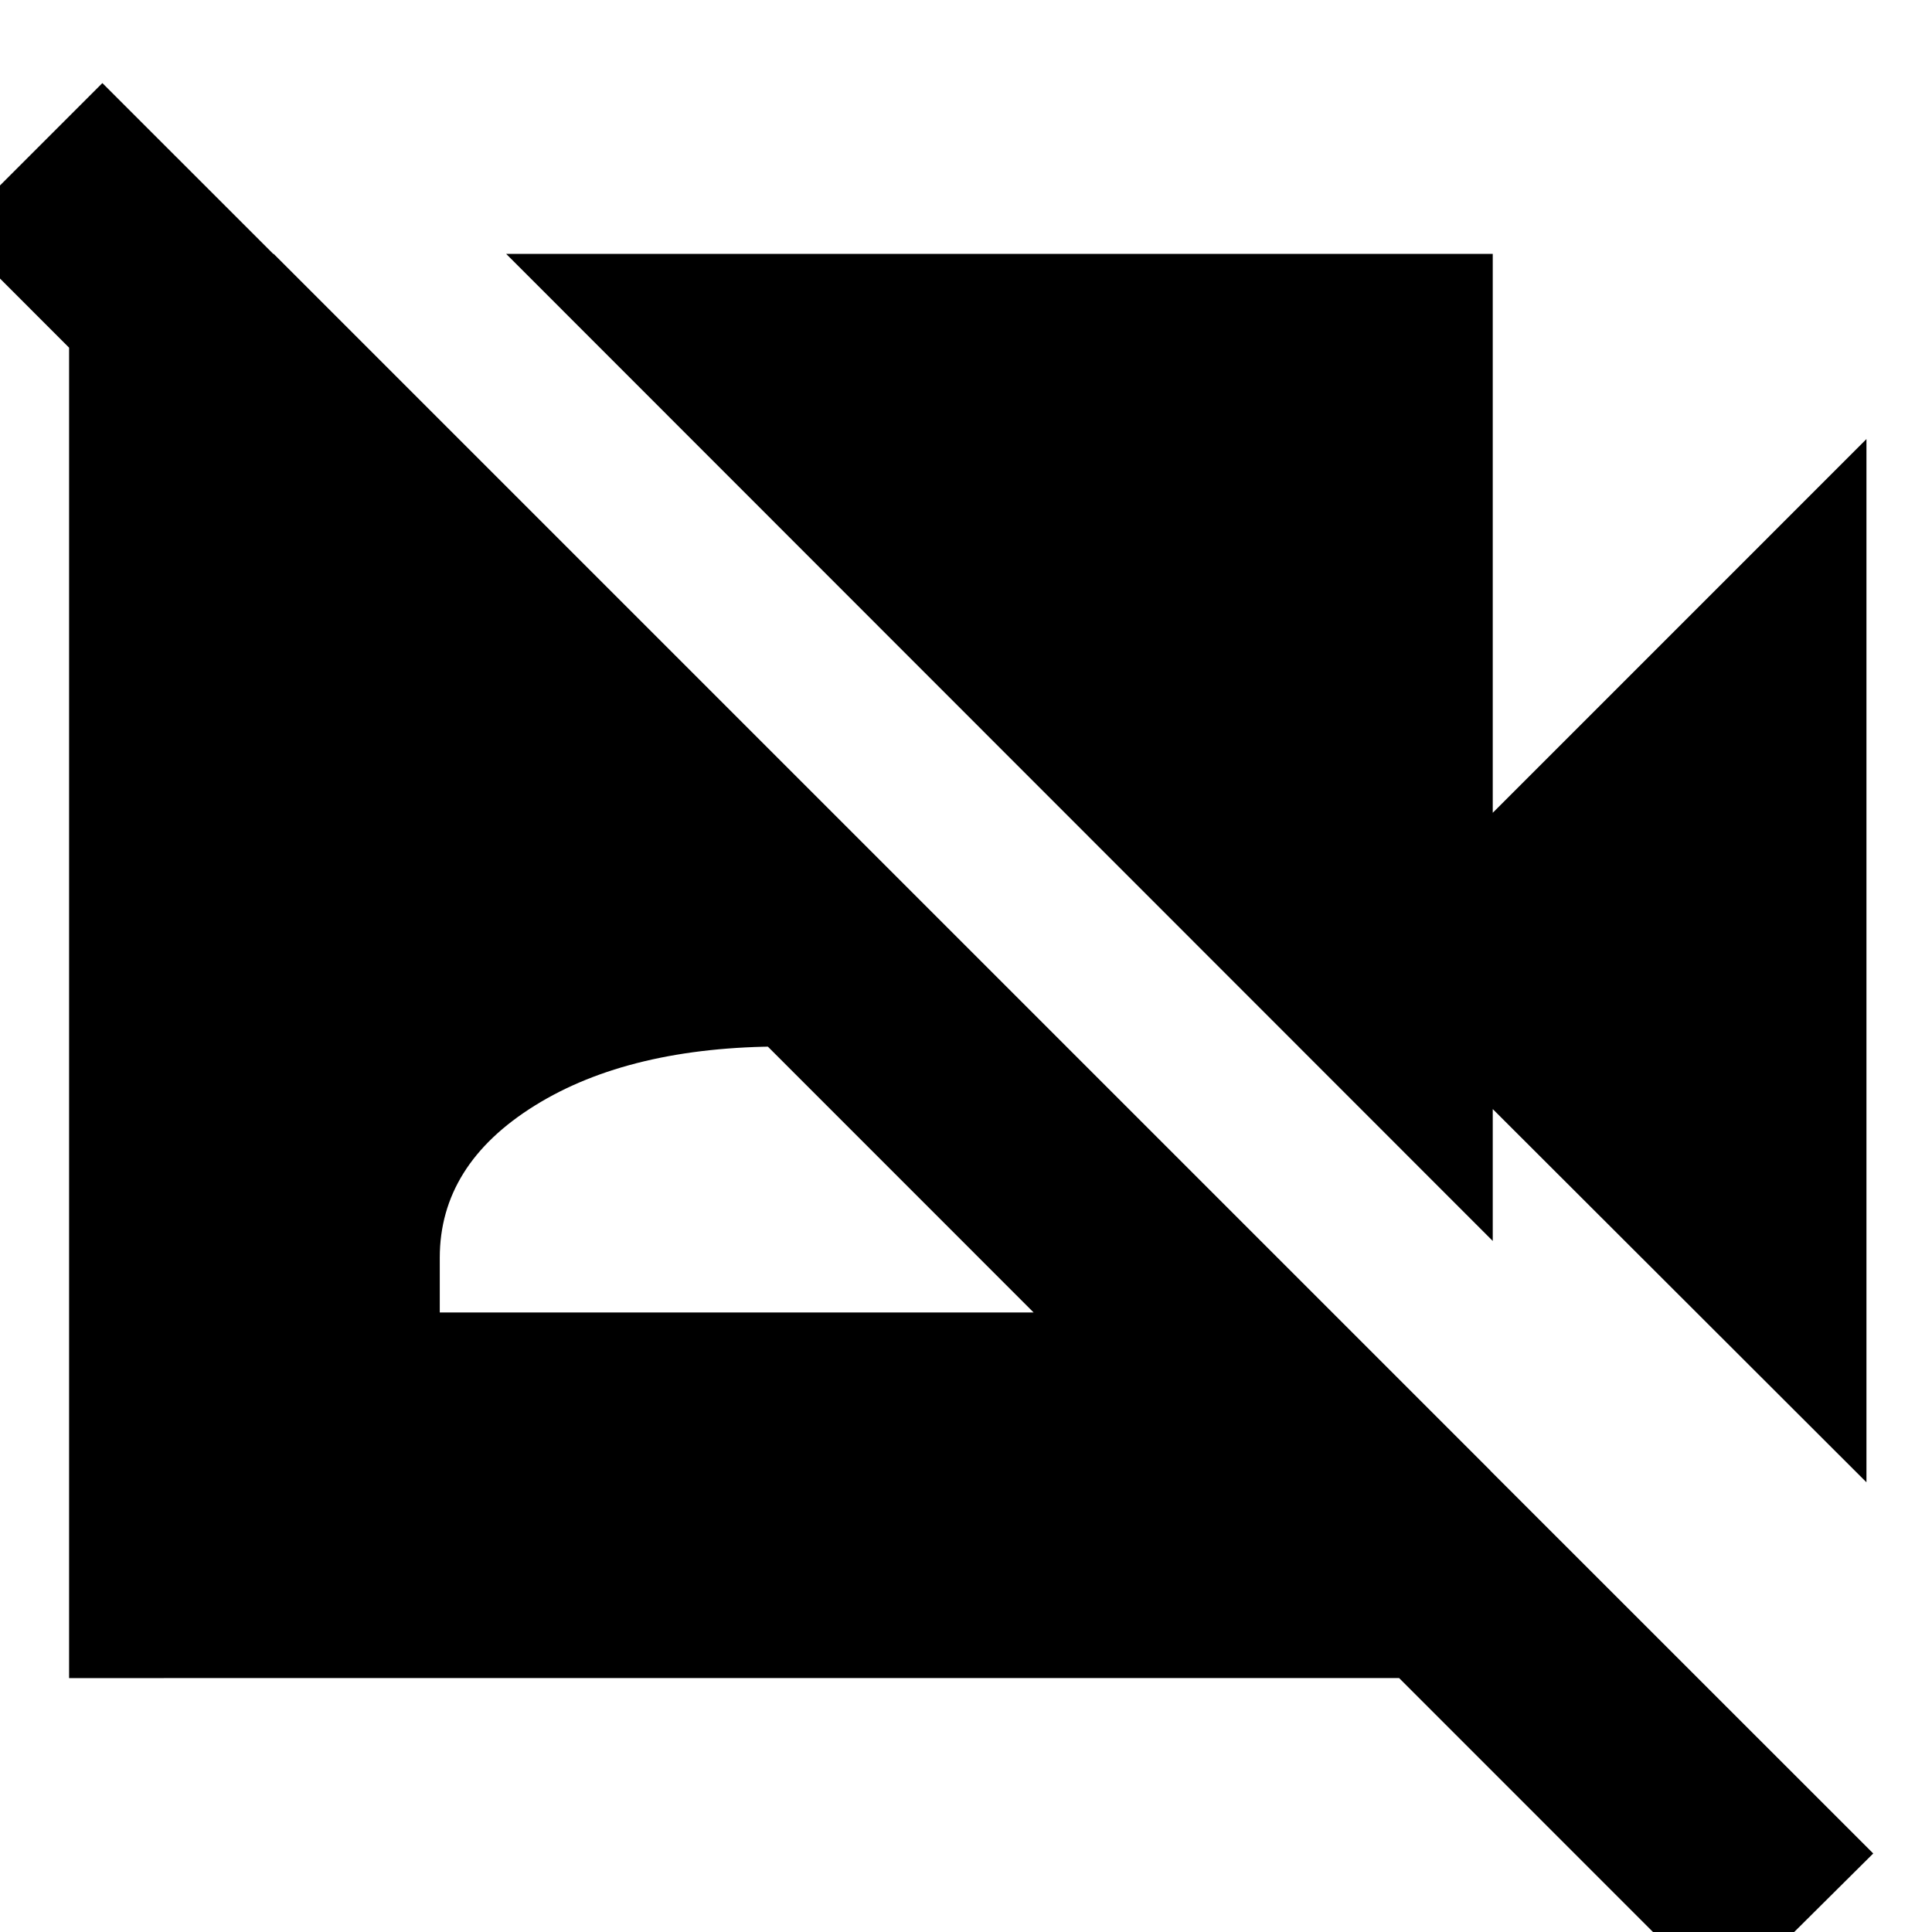 <svg xmlns="http://www.w3.org/2000/svg" height="24" viewBox="0 -960 960 960" width="24"><path d="M927.43-223.46 741.74-408.91v65.54L251.52-833.83h490.22v277.7l185.69-185.7v518.37Zm-71.1 258.44-879.46-879.7 74-74L930.8-39.02l-74.47 74ZM136-833.83l604.5 604.5v103.16H34.33v-707.66H136Zm82.52 525.98H559.3v-27.19q0-46.24-47.21-75.6Q464.87-440 388.91-440q-75.95 0-123.17 29.36t-47.22 75.6v27.19Z"/></svg>